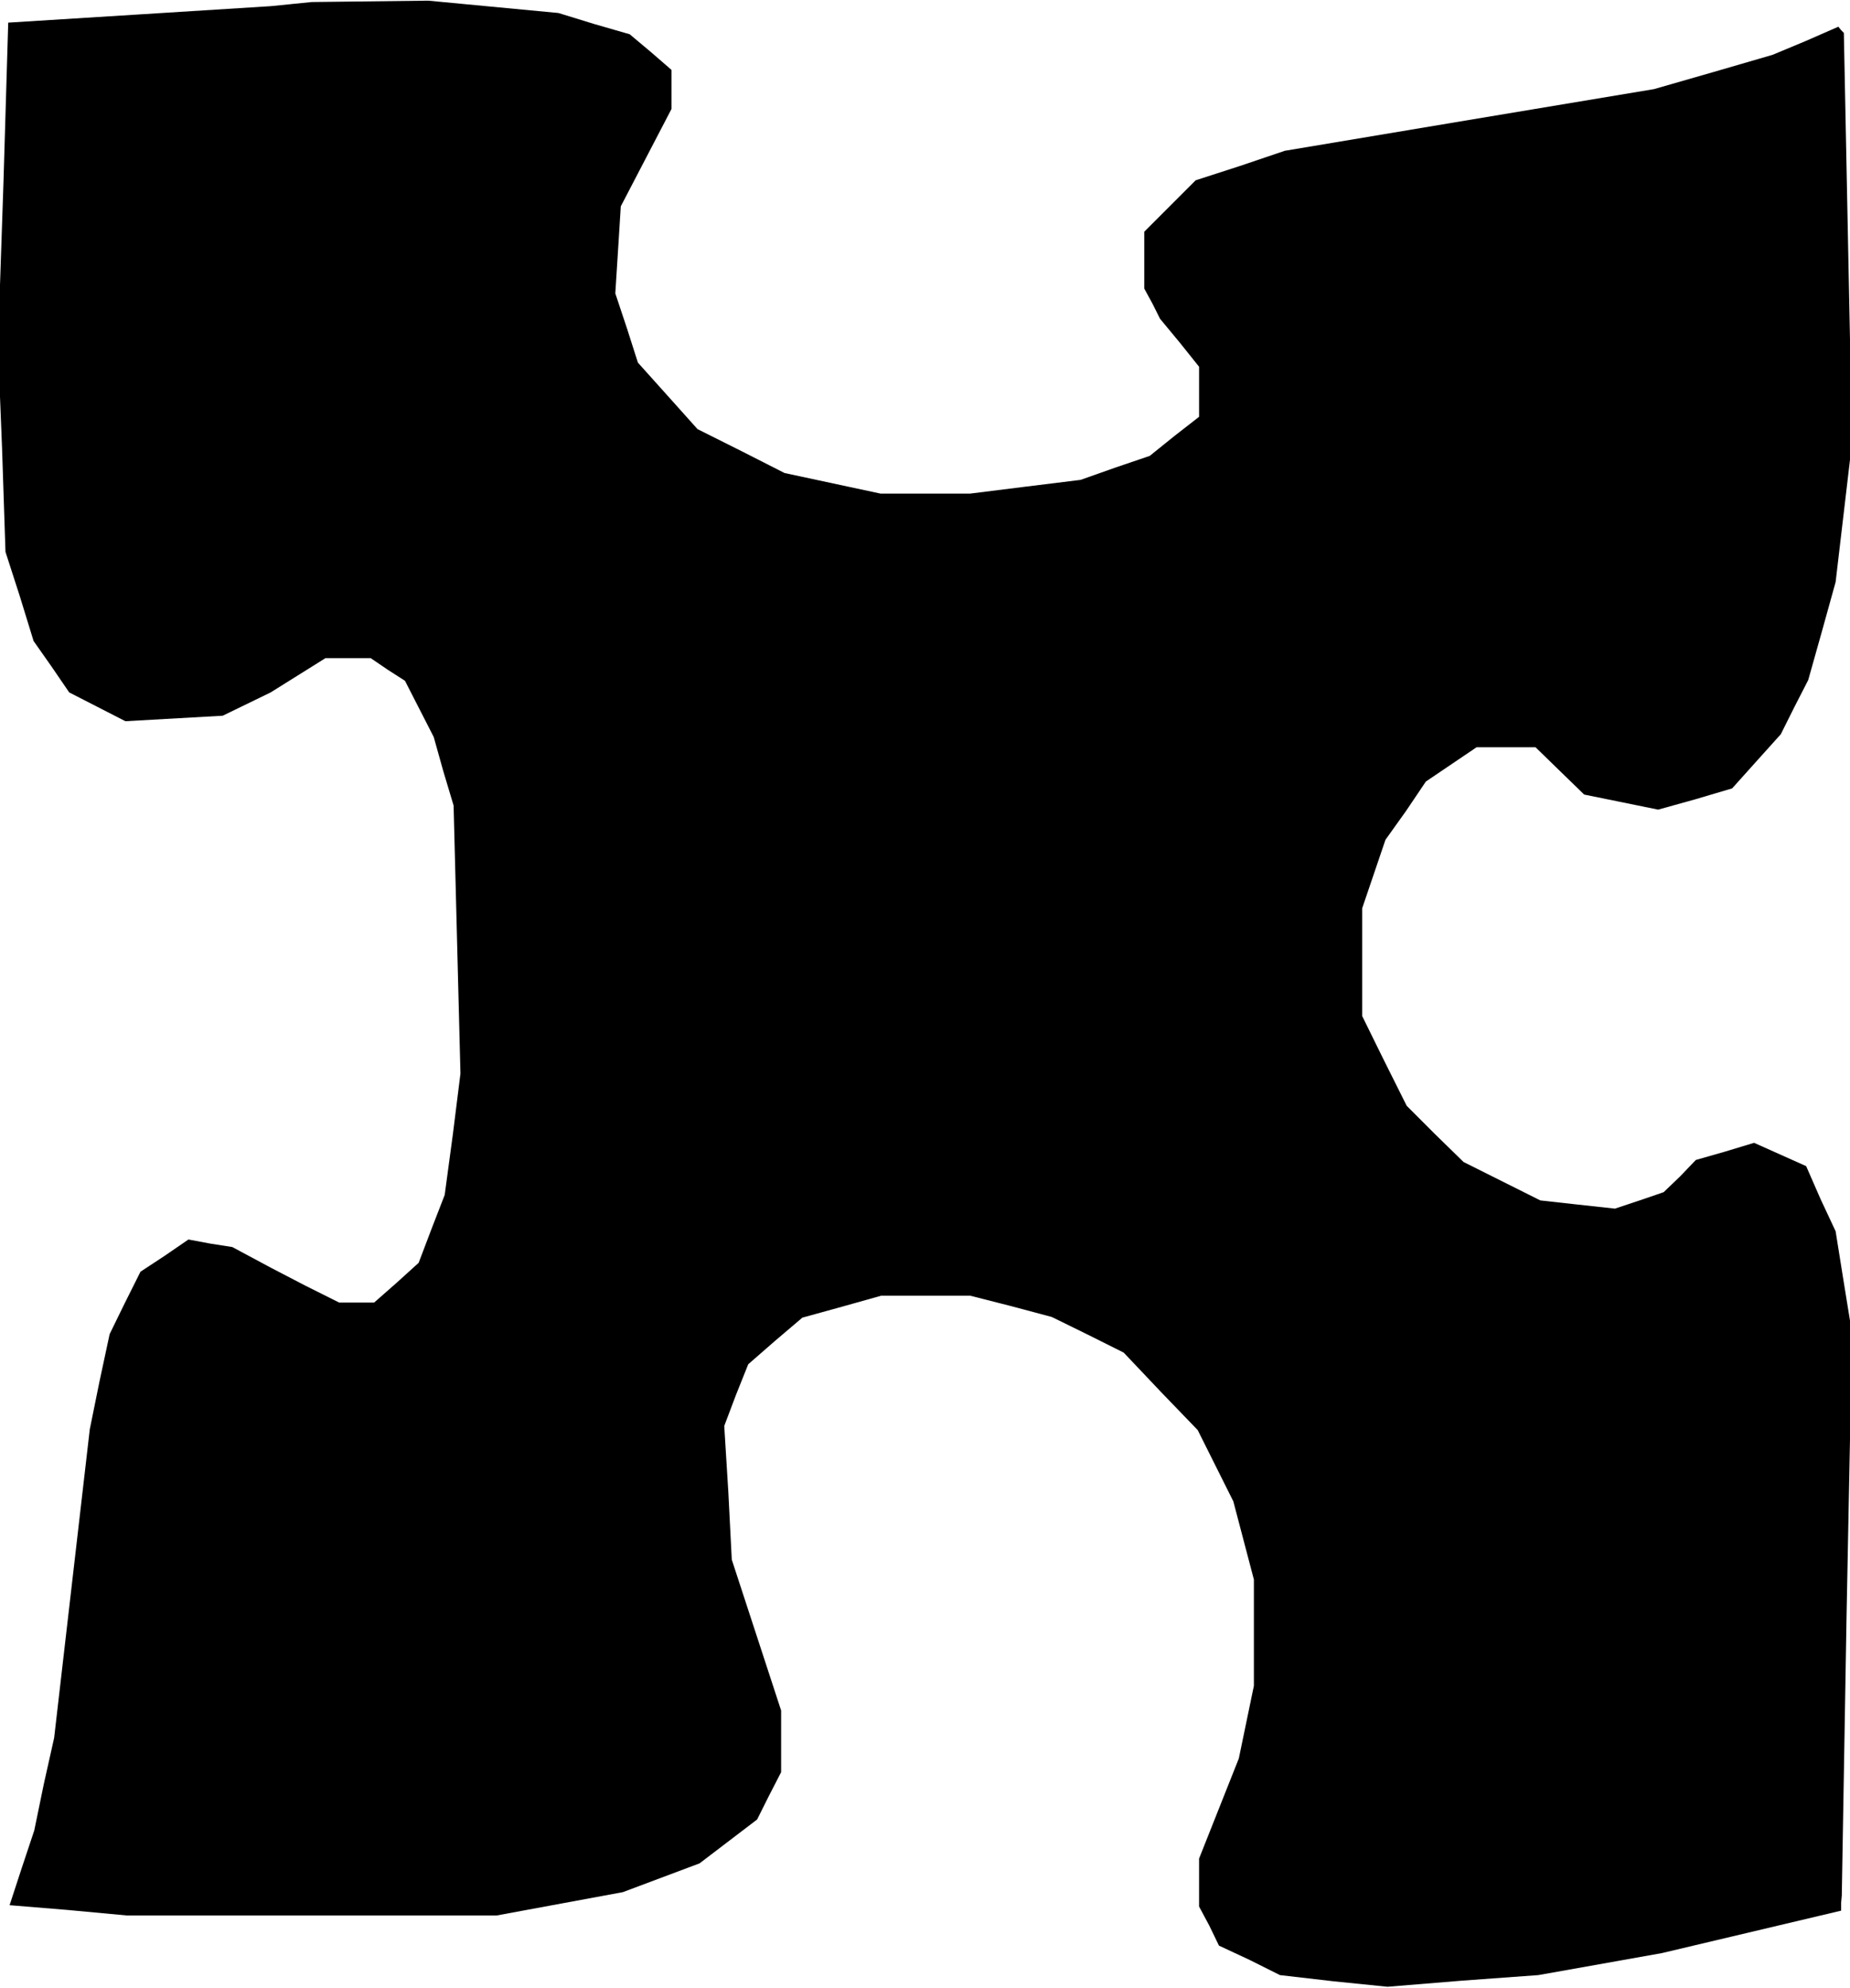 <?xml version="1.0" standalone="no"?>
<!DOCTYPE svg PUBLIC "-//W3C//DTD SVG 20010904//EN"
 "http://www.w3.org/TR/2001/REC-SVG-20010904/DTD/svg10.dtd">
<svg version="1.0" xmlns="http://www.w3.org/2000/svg"
 width="270pt" height="290pt" viewBox="0 0 270 290"
 preserveAspectRatio="xMidYMid meet">
<g transform="translate(0,290) scale(0.1,-0.1)"
fill="#000000" stroke="none">
<path d="M425 2894 l-30 -3 -191 -12 -192 -12 -7 -235 -8 -236 6 -150 5 -151
21 -65 20 -65 26 -37 26 -38 41 -21 41 -21 71 4 71 4 35 17 35 17 40 25 40 25
33 0 33 0 25 -17 25 -16 21 -41 21 -41 14 -50 15 -50 5 -195 5 -196 -11 -88
-12 -89 -19 -49 -19 -50 -32 -29 -33 -29 -25 0 -26 0 -50 25 -50 26 -28 15
-28 15 -32 5 -32 6 -35 -24 -35 -23 -23 -46 -22 -45 -15 -70 -14 -69 -26 -225
-26 -225 -15 -67 -14 -68 -18 -54 -18 -55 85 -7 86 -8 270 0 270 0 92 17 92
17 56 21 56 21 42 32 42 32 17 34 18 35 0 45 0 45 -36 110 -36 110 -5 98 -6
97 17 45 18 45 39 34 40 34 58 16 57 16 65 0 65 0 59 -15 60 -16 53 -26 52
-26 54 -57 54 -56 26 -52 26 -52 15 -57 15 -57 0 -78 0 -77 -11 -53 -11 -53
-29 -73 -29 -73 0 -35 0 -35 15 -28 14 -29 45 -21 44 -22 78 -9 79 -8 110 9
110 8 90 16 90 16 131 31 131 31 0 11 1 11 7 410 8 410 -12 74 -12 75 -22 47
-21 48 -38 17 -38 17 -43 -13 -42 -12 -23 -24 -24 -23 -35 -12 -36 -12 -55 6
-54 6 -56 28 -56 28 -42 41 -41 41 -33 66 -32 65 0 78 0 79 17 50 17 50 30 42
29 43 37 25 37 25 43 0 43 0 36 -35 35 -34 54 -11 54 -11 54 15 54 16 35 39
36 40 20 40 20 39 20 71 20 72 12 102 12 102 -6 298 -6 299 -4 4 -4 5 -48 -21
-48 -20 -86 -25 -87 -25 -270 -45 -269 -45 -65 -22 -65 -21 -37 -37 -38 -38 0
-41 0 -42 12 -22 11 -22 29 -35 28 -35 0 -36 0 -37 -36 -28 -36 -29 -50 -17
-51 -18 -81 -10 -80 -10 -66 0 -65 0 -70 15 -70 15 -63 32 -64 32 -43 48 -44
49 -16 50 -17 51 4 63 4 64 37 71 37 71 0 29 0 28 -30 26 -31 26 -52 15 -52
16 -95 9 -95 9 -85 -1 -85 -1 -30 -3z"/>
</g>
</svg>
